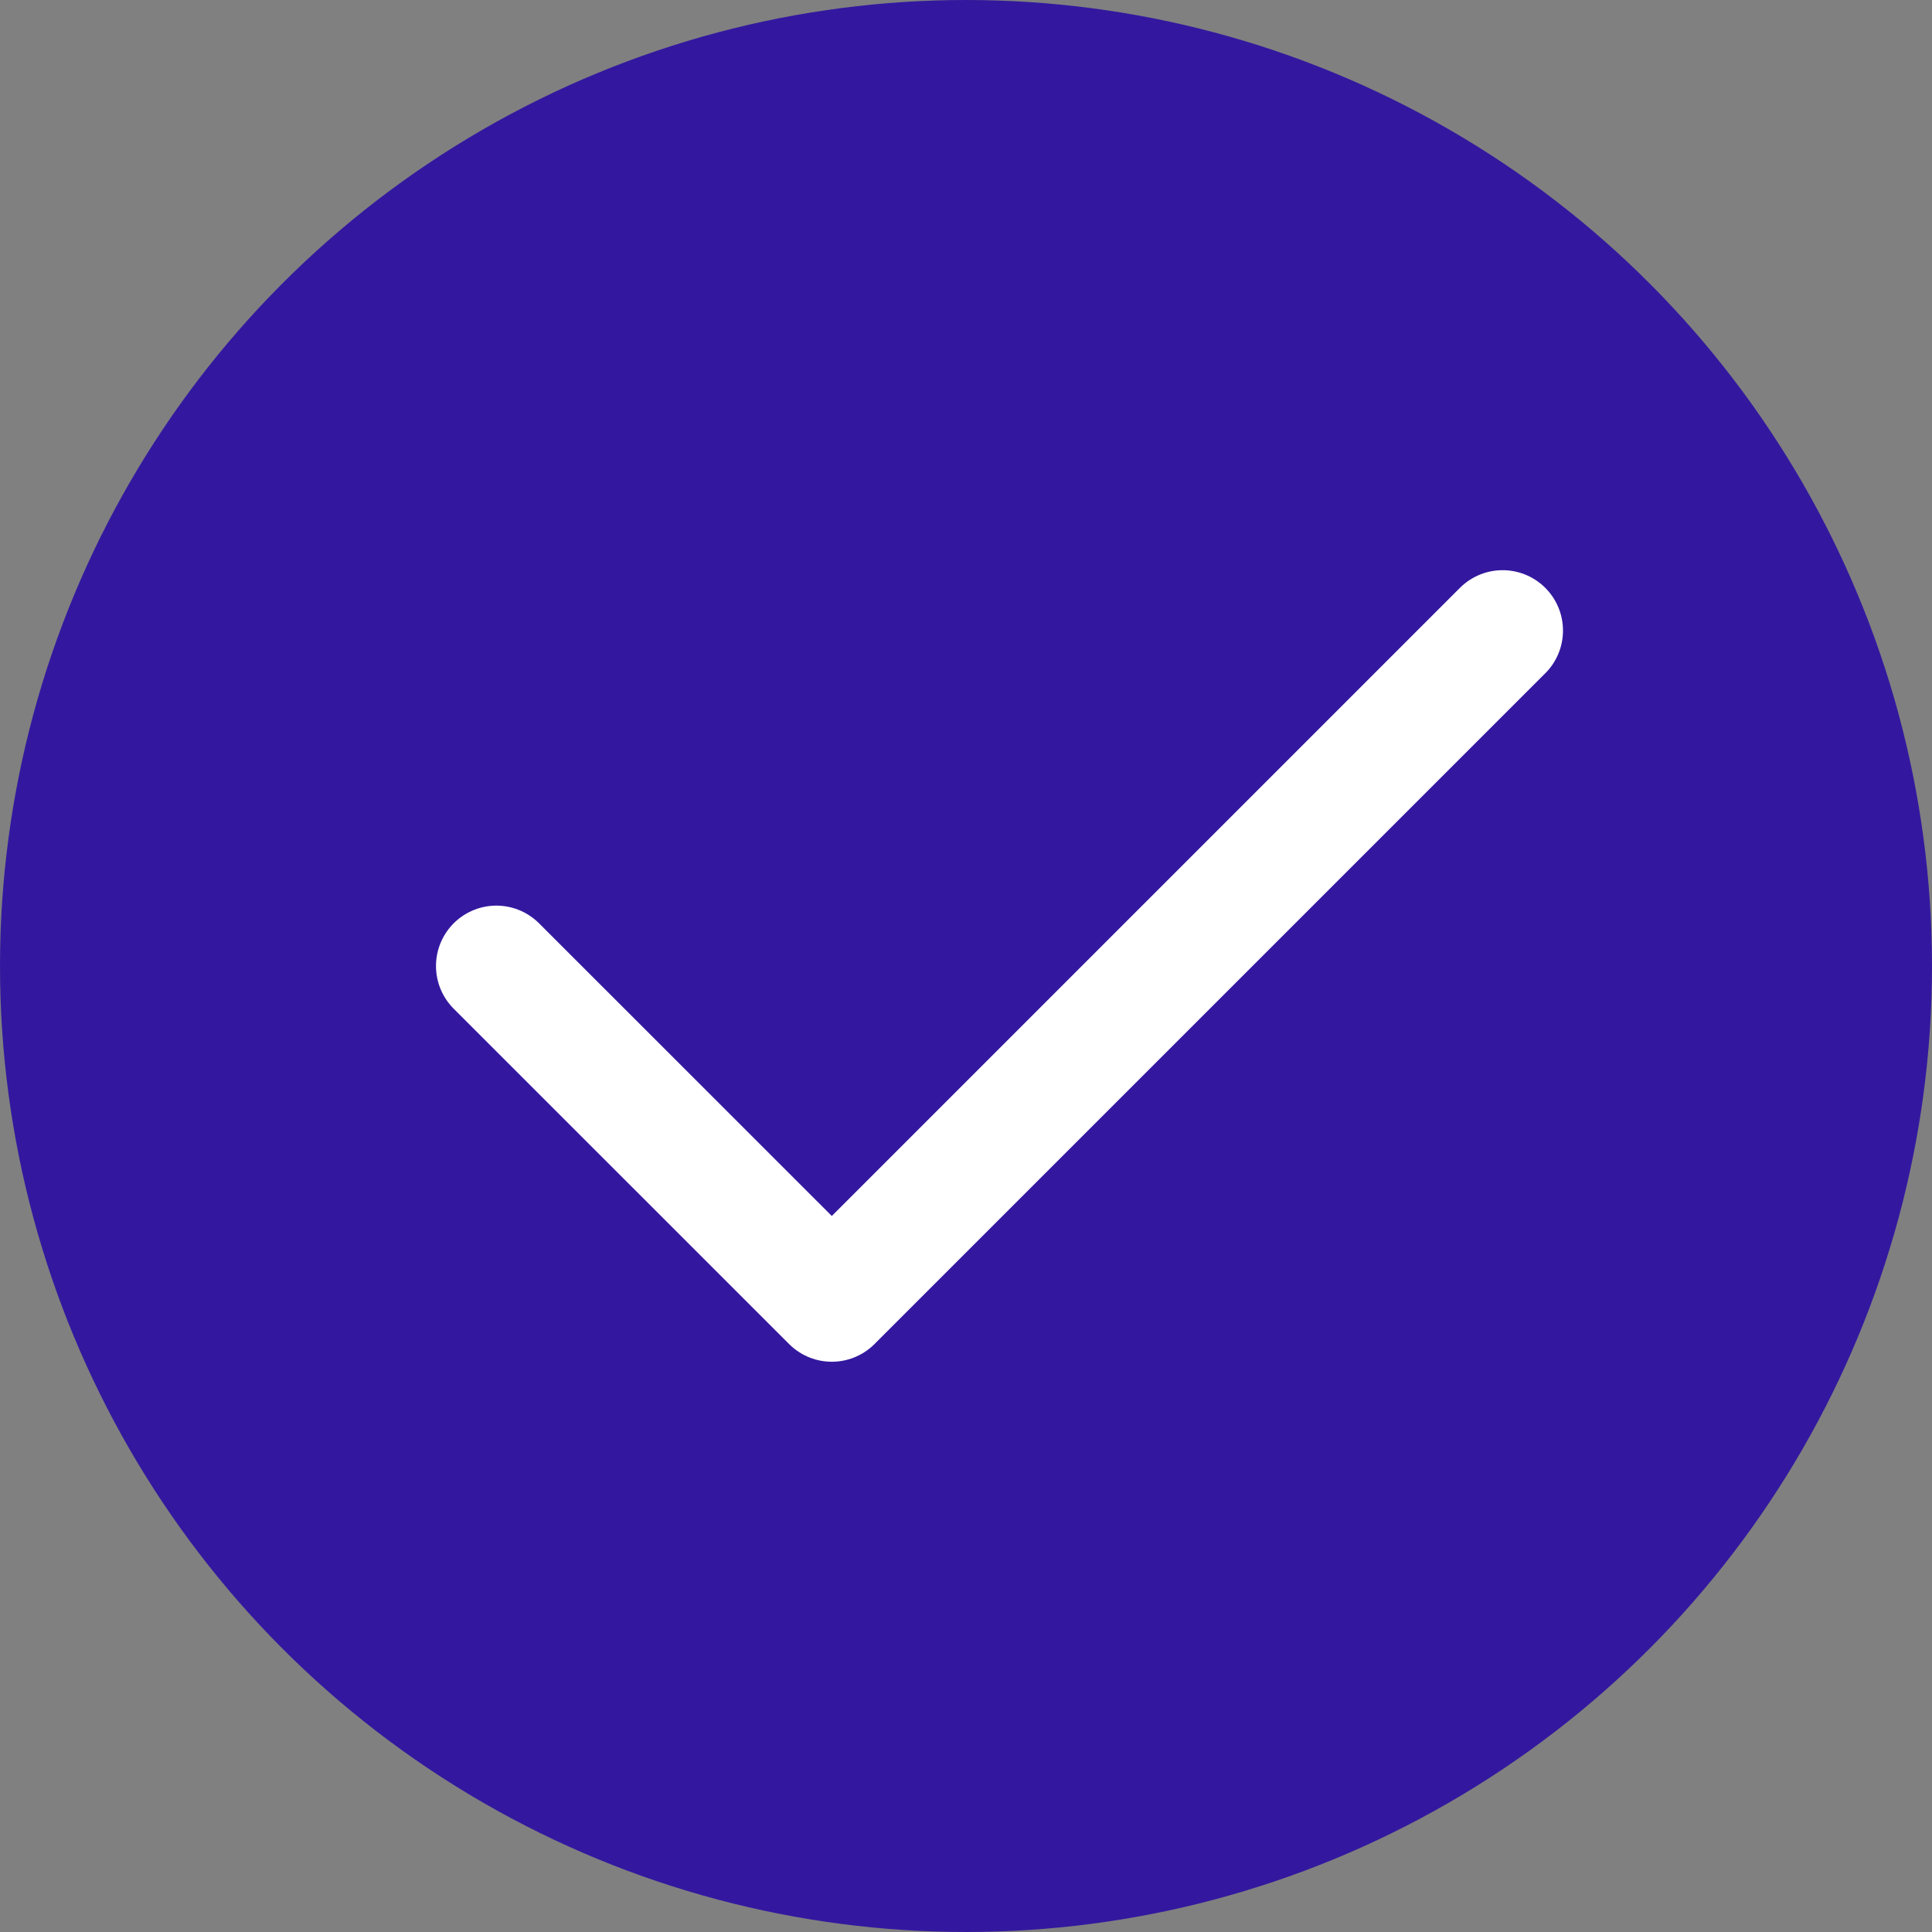 <svg width="24" height="24" viewBox="0 0 24 24" fill="none" xmlns="http://www.w3.org/2000/svg">
<rect x="0" y="0" width="24" height="24" fill="#808080" stroke="none"/>
<g clip-path="url(#clip0_5914_5003)">
<circle cx="12" cy="12" r="12" fill="#33189F"/>
<g clip-path="url(#clip1_5914_5003)">
<path d="M6.166 12L10.333 16.166L18.666 7.833" stroke="white" stroke-width="1.5" stroke-linecap="round" stroke-linejoin="round"/>
</g>
</g>
<defs>
<clipPath id="clip0_5914_5003">
<rect width="24" height="24" fill="white"/>
</clipPath>
<clipPath id="clip1_5914_5003">
<rect width="20" height="20" fill="white" transform="translate(2 2)"/>
</clipPath>
</defs>
</svg>
